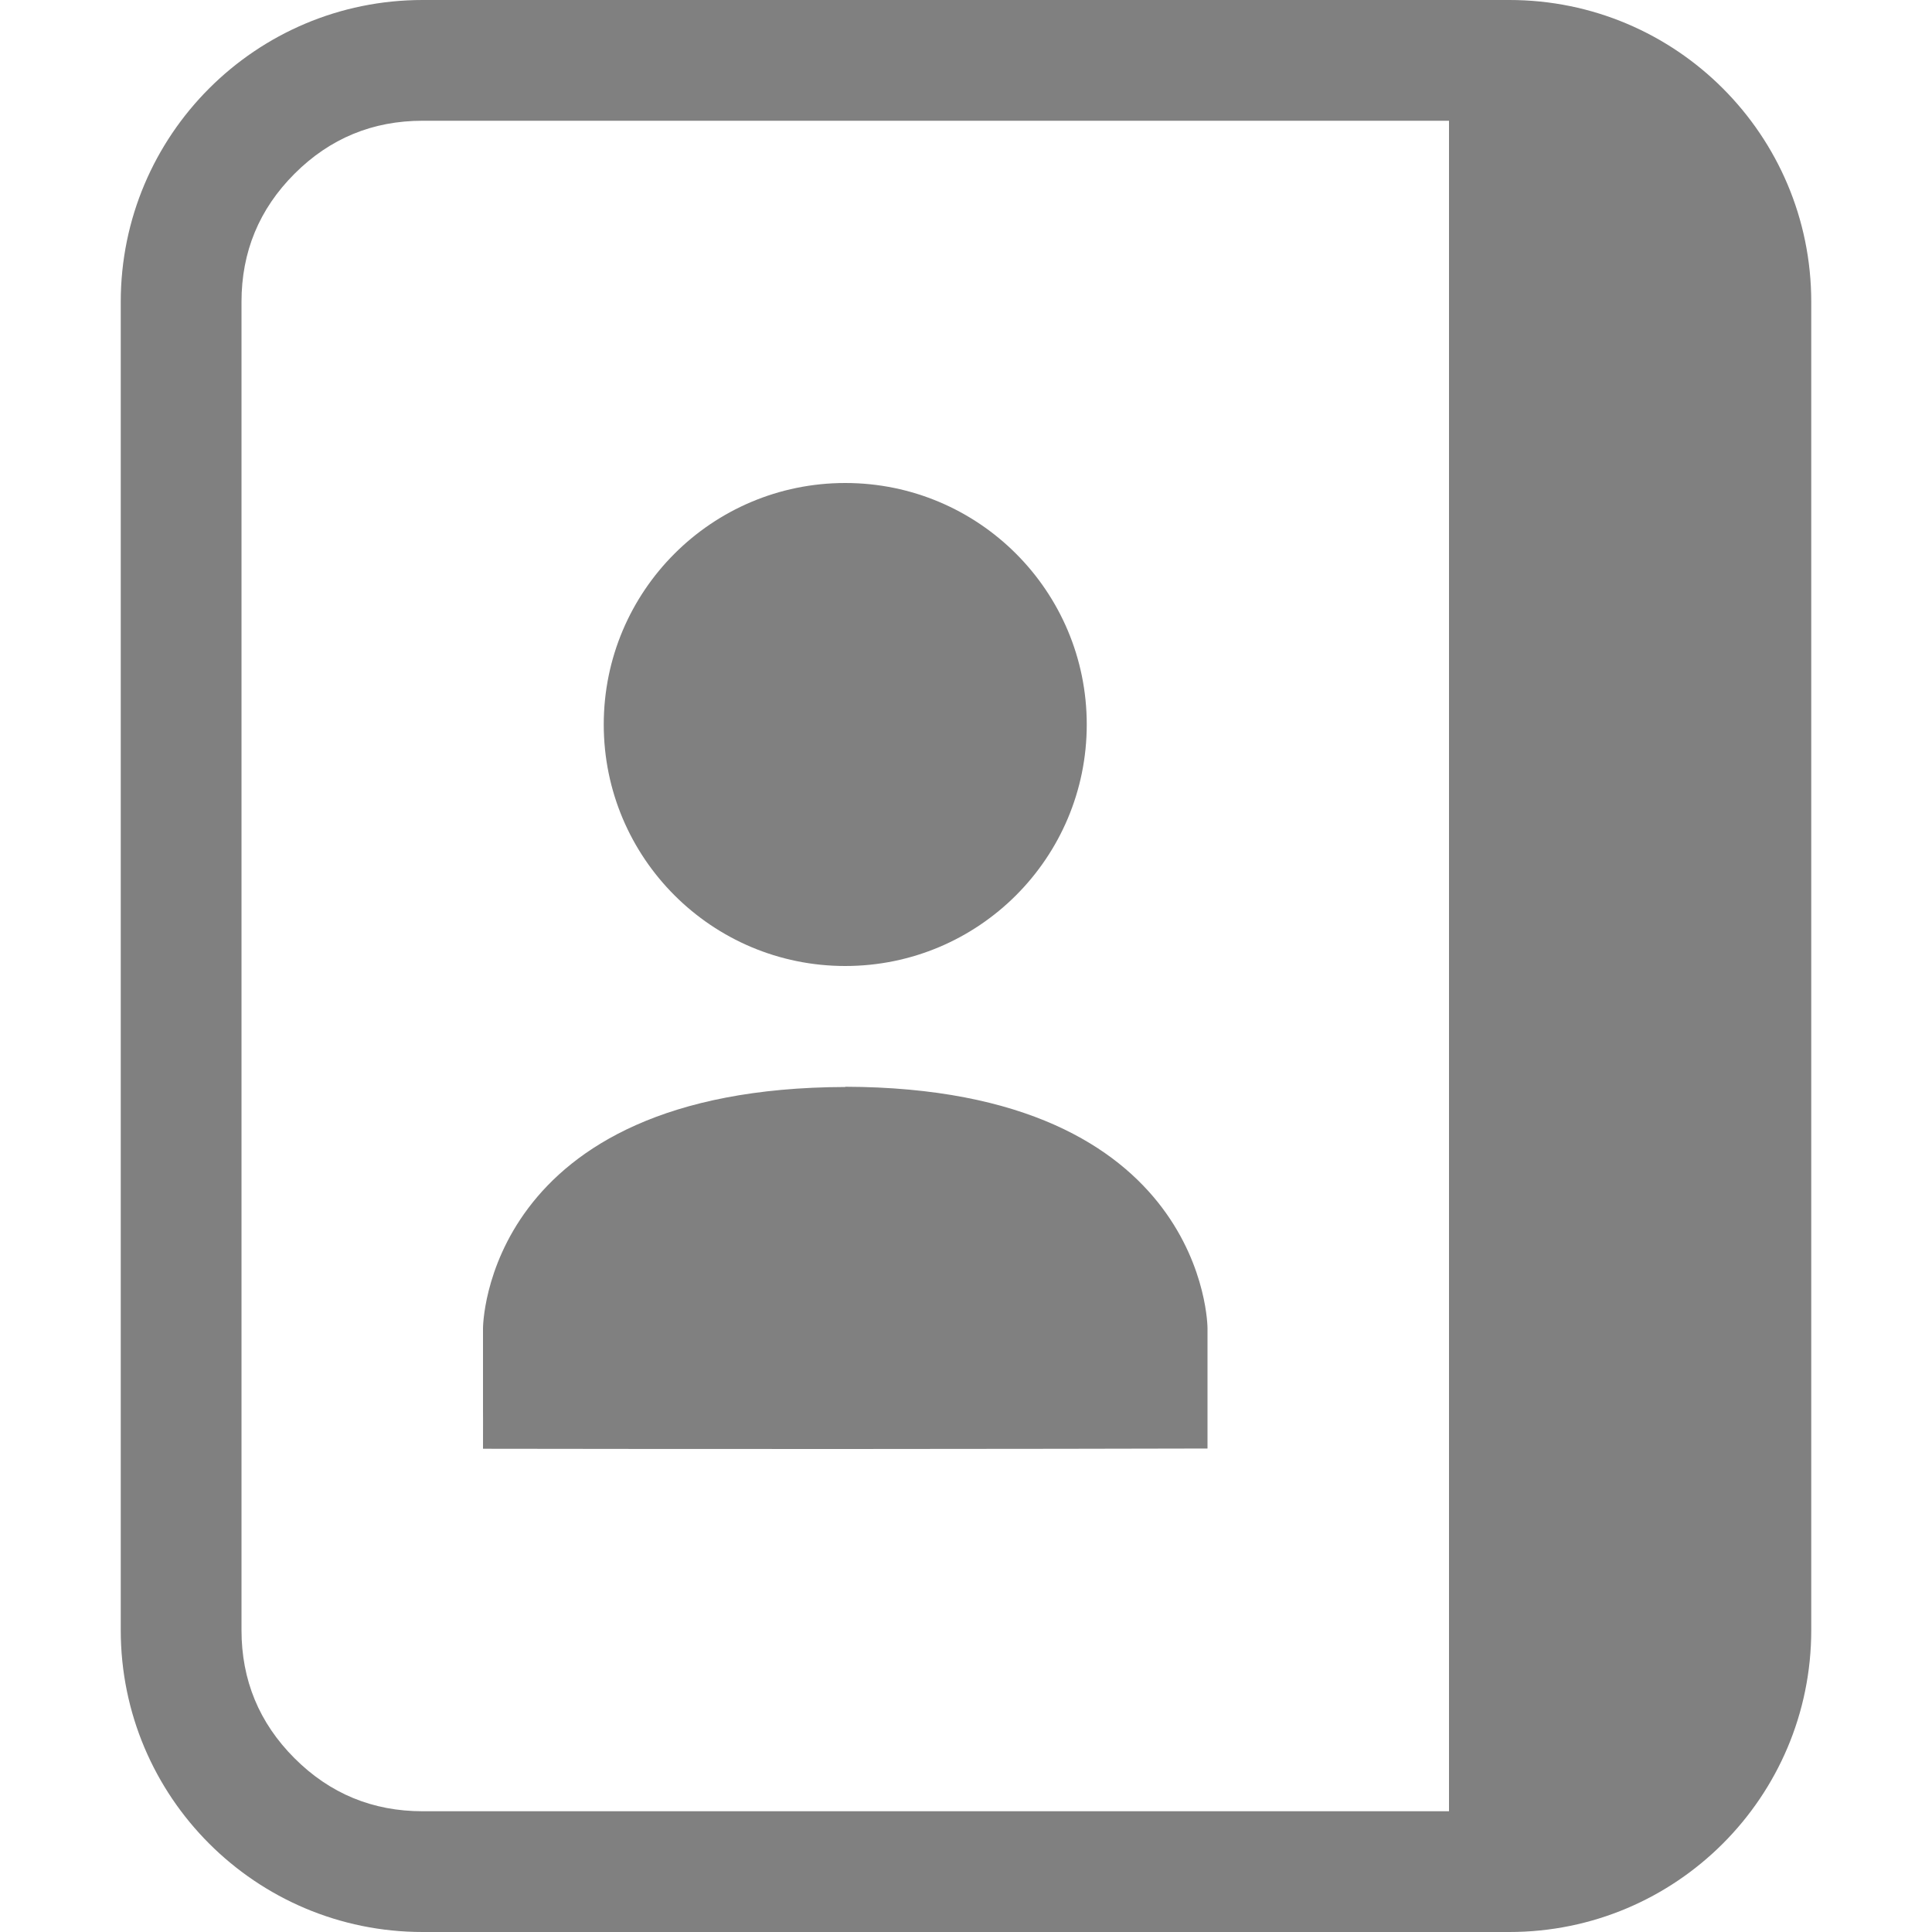 <?xml version="1.0" encoding="utf-8"?>
<svg width="16" height="16" viewBox="0 0 16 16" fill="none" xmlns="http://www.w3.org/2000/svg">
  <g>
    <path id="border" d="M11.5 0C12.881 0 14 1.119 14 2.5L14 13.5C14 14.881 12.881 16 11.5 16L2.5 16C1.119 16 0 14.881 0 13.5L0 2.5C0 1.119 1.119 0 2.5 0L11.5 0L11.5 0ZM2.5 1L11 1L11 15L2.5 15C2.086 15 1.732 14.854 1.439 14.561C1.146 14.268 1 13.914 1 13.5L1 2.5C1 2.086 1.146 1.732 1.439 1.439C1.732 1.146 2.086 1 2.5 1L2.5 1Z" fill="#808080" fill-rule="evenodd" transform="translate(1 0)"/>
    <path id="buddy" d="M3 5L3 5.002C0.002 5.01 2.83718e-05 7 2.83718e-05 7C-8.74996e-05 7.491 0 7.607 0 7.664L0 7.672L0 7.677C0 7.724 0.001 7.741 2.83718e-05 7.998C0.5 7.999 1.75 8 3 8C4.25 8 5.5 7.997 6 7.996C6 7.739 6 7.722 6 7.675L6 7.67L6 7.662C6 7.605 6 7.489 6 6.998C6 6.998 5.998 5.008 3 5L3 5ZM1 2C1 0.895 1.895 0 3 0C4.105 0 5 0.895 5 2C5 3.105 4.105 4 3 4C1.895 4 1 3.105 1 2L1 2Z" fill="#808080" transform="translate(4 4)"/>
  </g>
</svg>